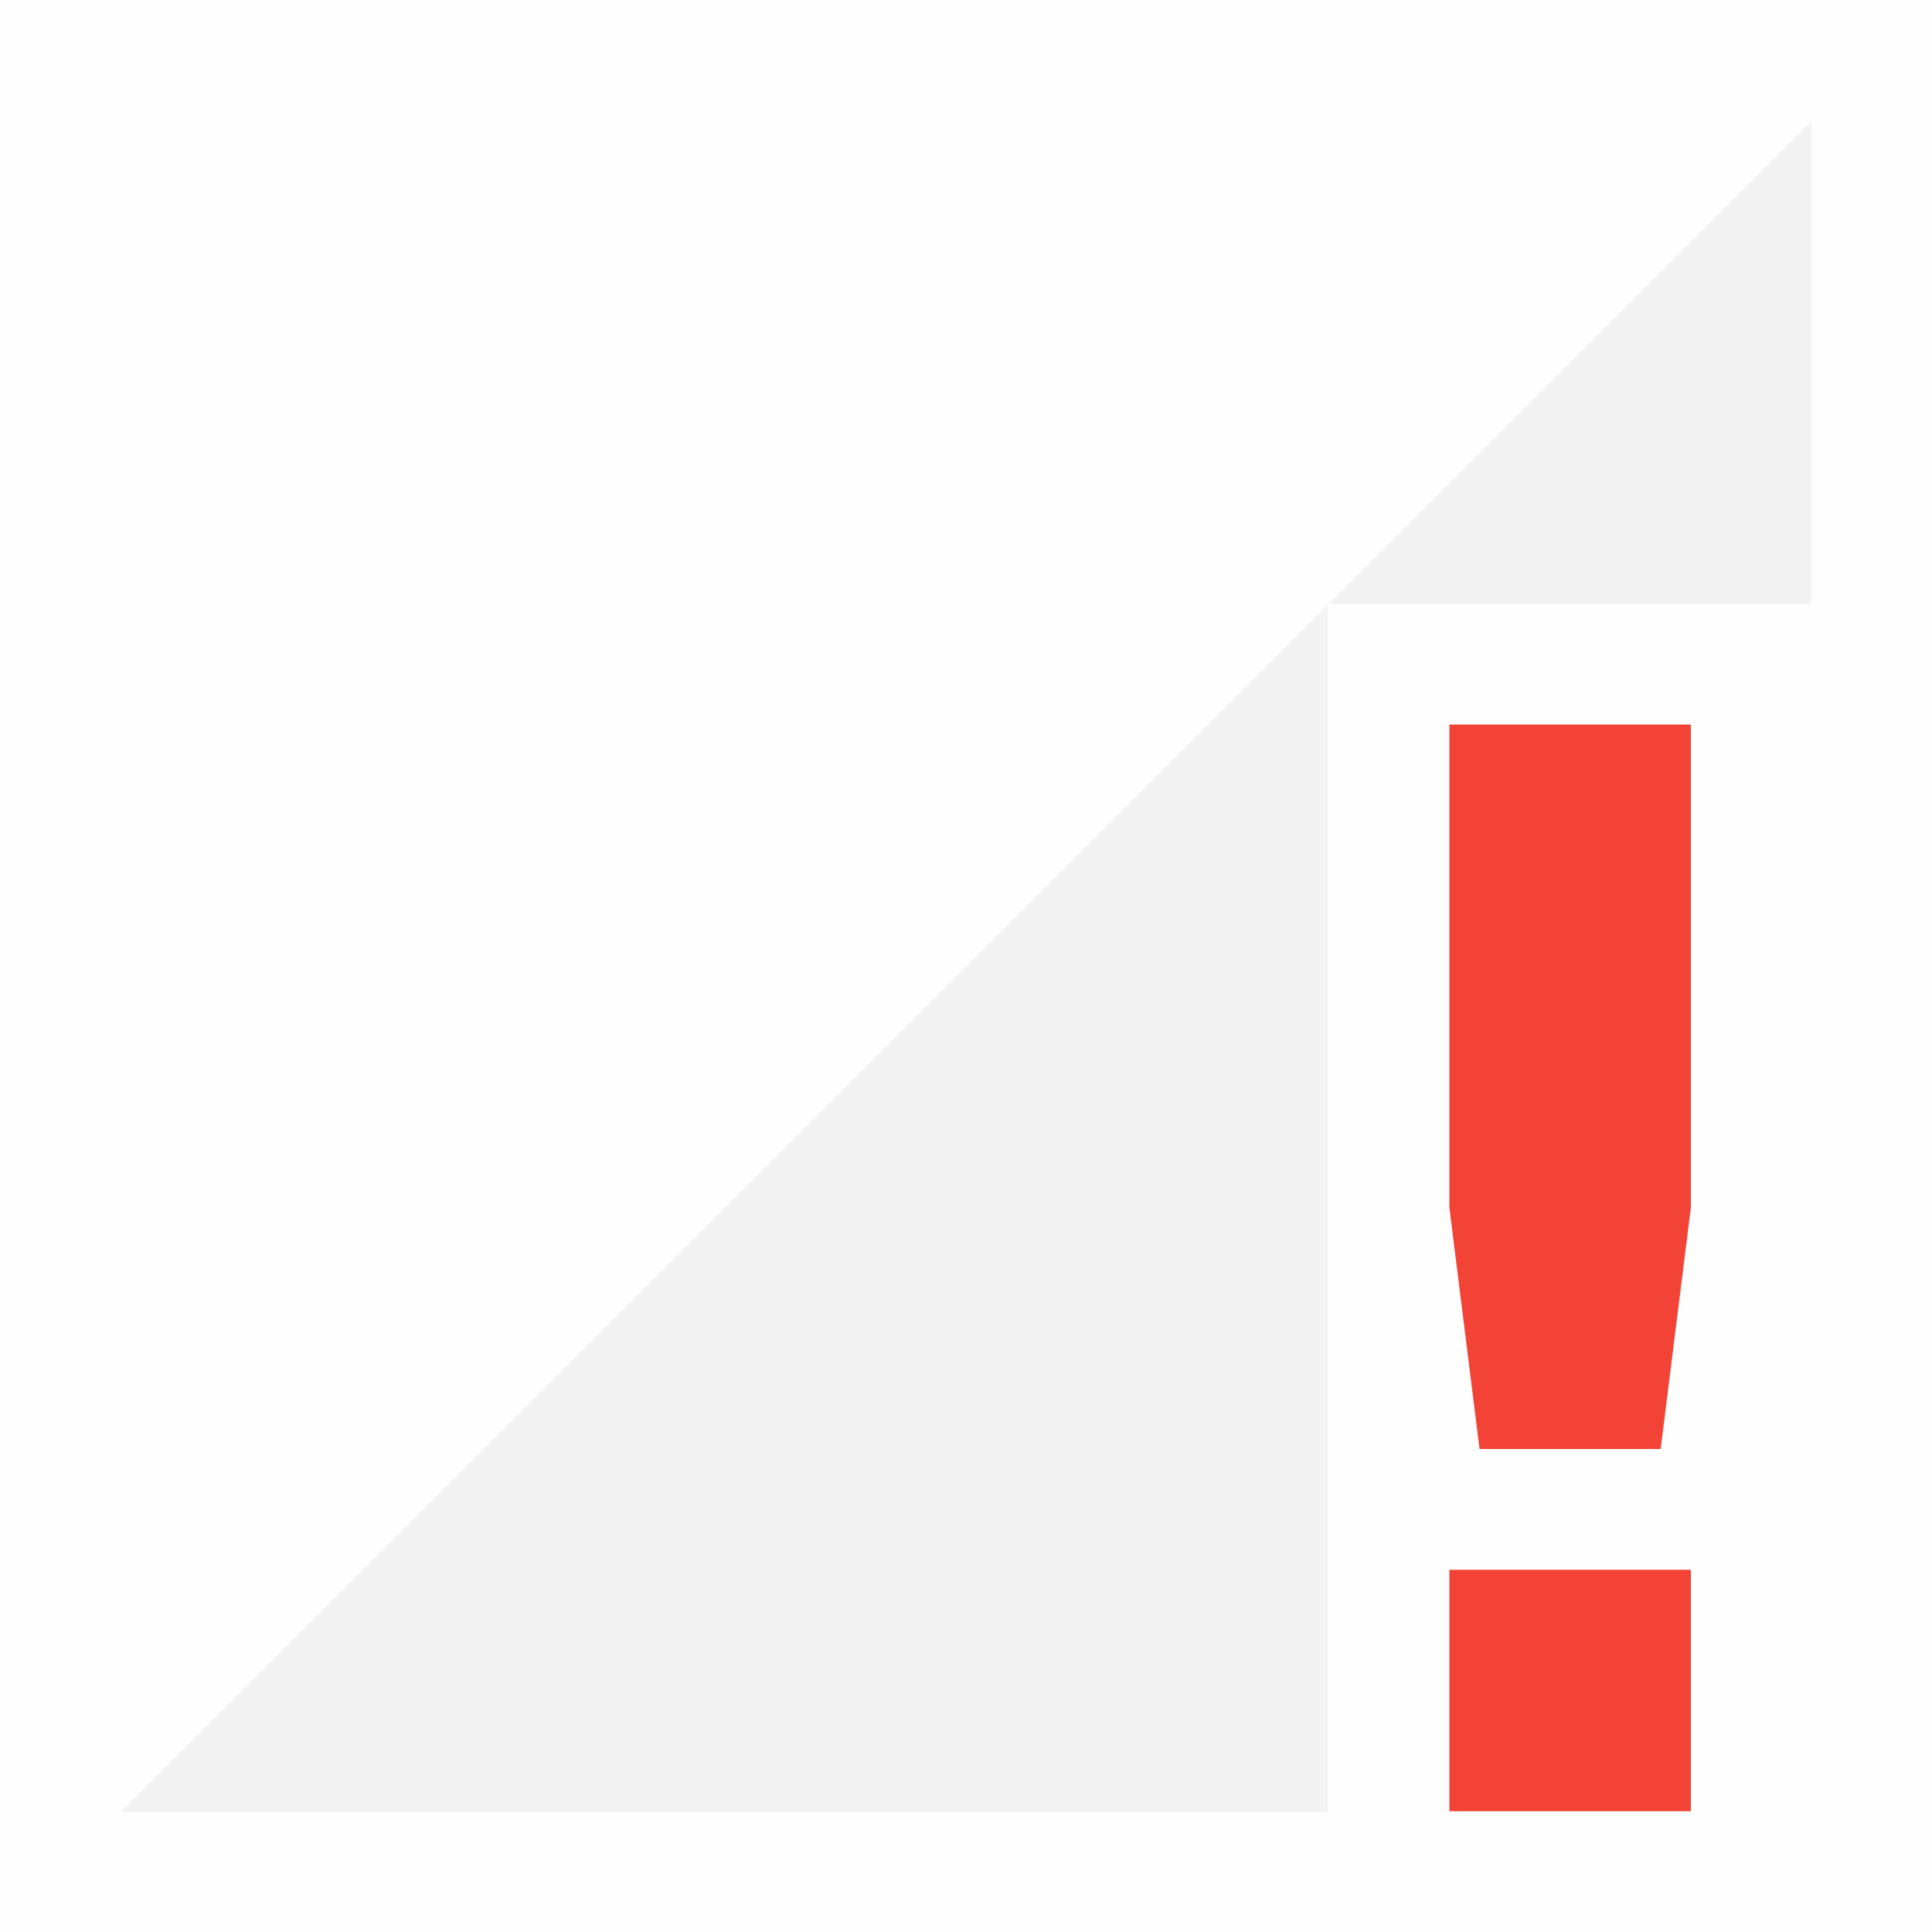 <svg viewBox='0 0 16 16' xmlns='http://www.w3.org/2000/svg'><path class='error' color='#444' d='M12.003 6v4l.25 2h1.5l.25-2V6zm0 7v2h2v-2z' fill='#f44336'/><path color='#bebebe' d='M.004 0h16v16h-16z' fill='gray' fill-opacity='.01'/><path d='M15 1.006 11.006 5H15zM10.996 5.01 1 15.006h9.996z' fill='#dfdfdf' opacity='.35'/></svg>
